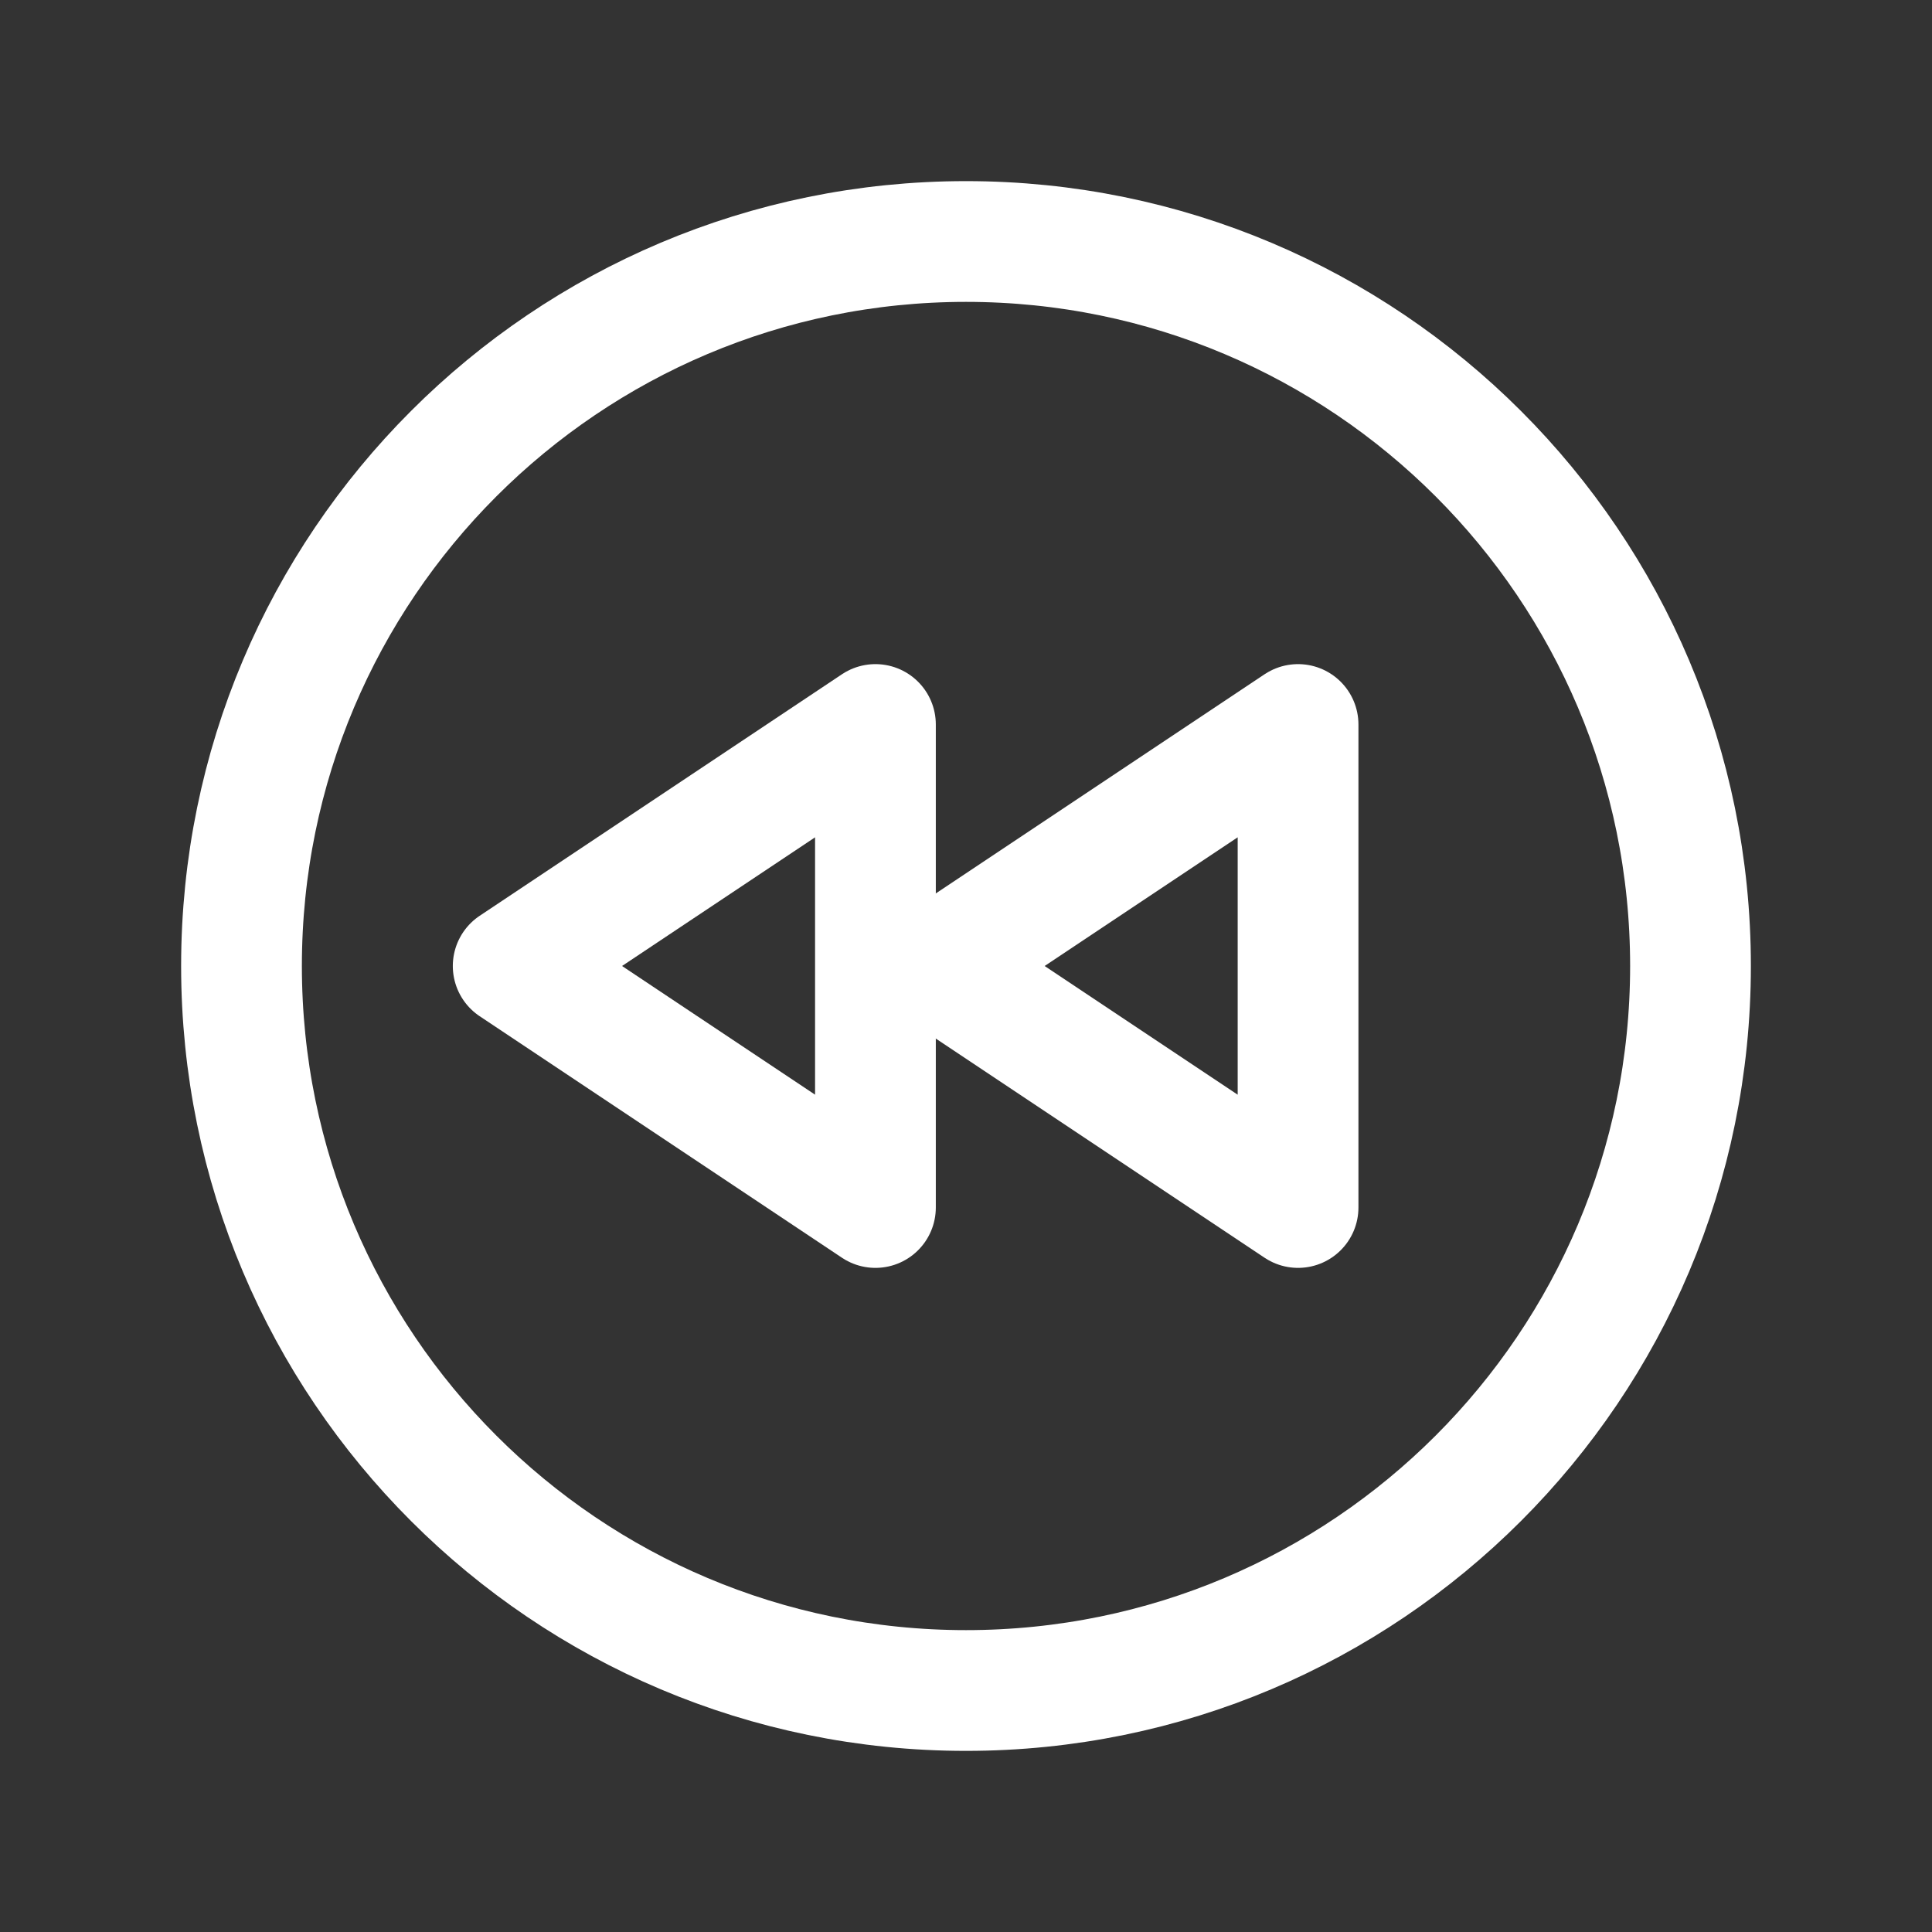 <svg width="24" height="24" viewBox="0 0 24 24" fill="none" xmlns="http://www.w3.org/2000/svg">
<rect x="0" y="0" width="24" height="24" fill="#333333" stroke="none"/>
<path d="M12 21C16.971 21 21 16.971 21 12C21 7.029 16.971 3 12 3C7.029 3 3 7.029 3 12C3 16.971 7.029 21 12 21Z" stroke="white" stroke-width="1.5" stroke-linecap="round" stroke-linejoin="round"/>
<path d="M16.125 15L11.625 12L16.125 9V15Z" stroke="white" stroke-width="1.5" stroke-linecap="round" stroke-linejoin="round"/>
<path d="M10.875 15L6.375 12L10.875 9V15Z" stroke="white" stroke-width="1.5" stroke-linecap="round" stroke-linejoin="round"/>
</svg>
